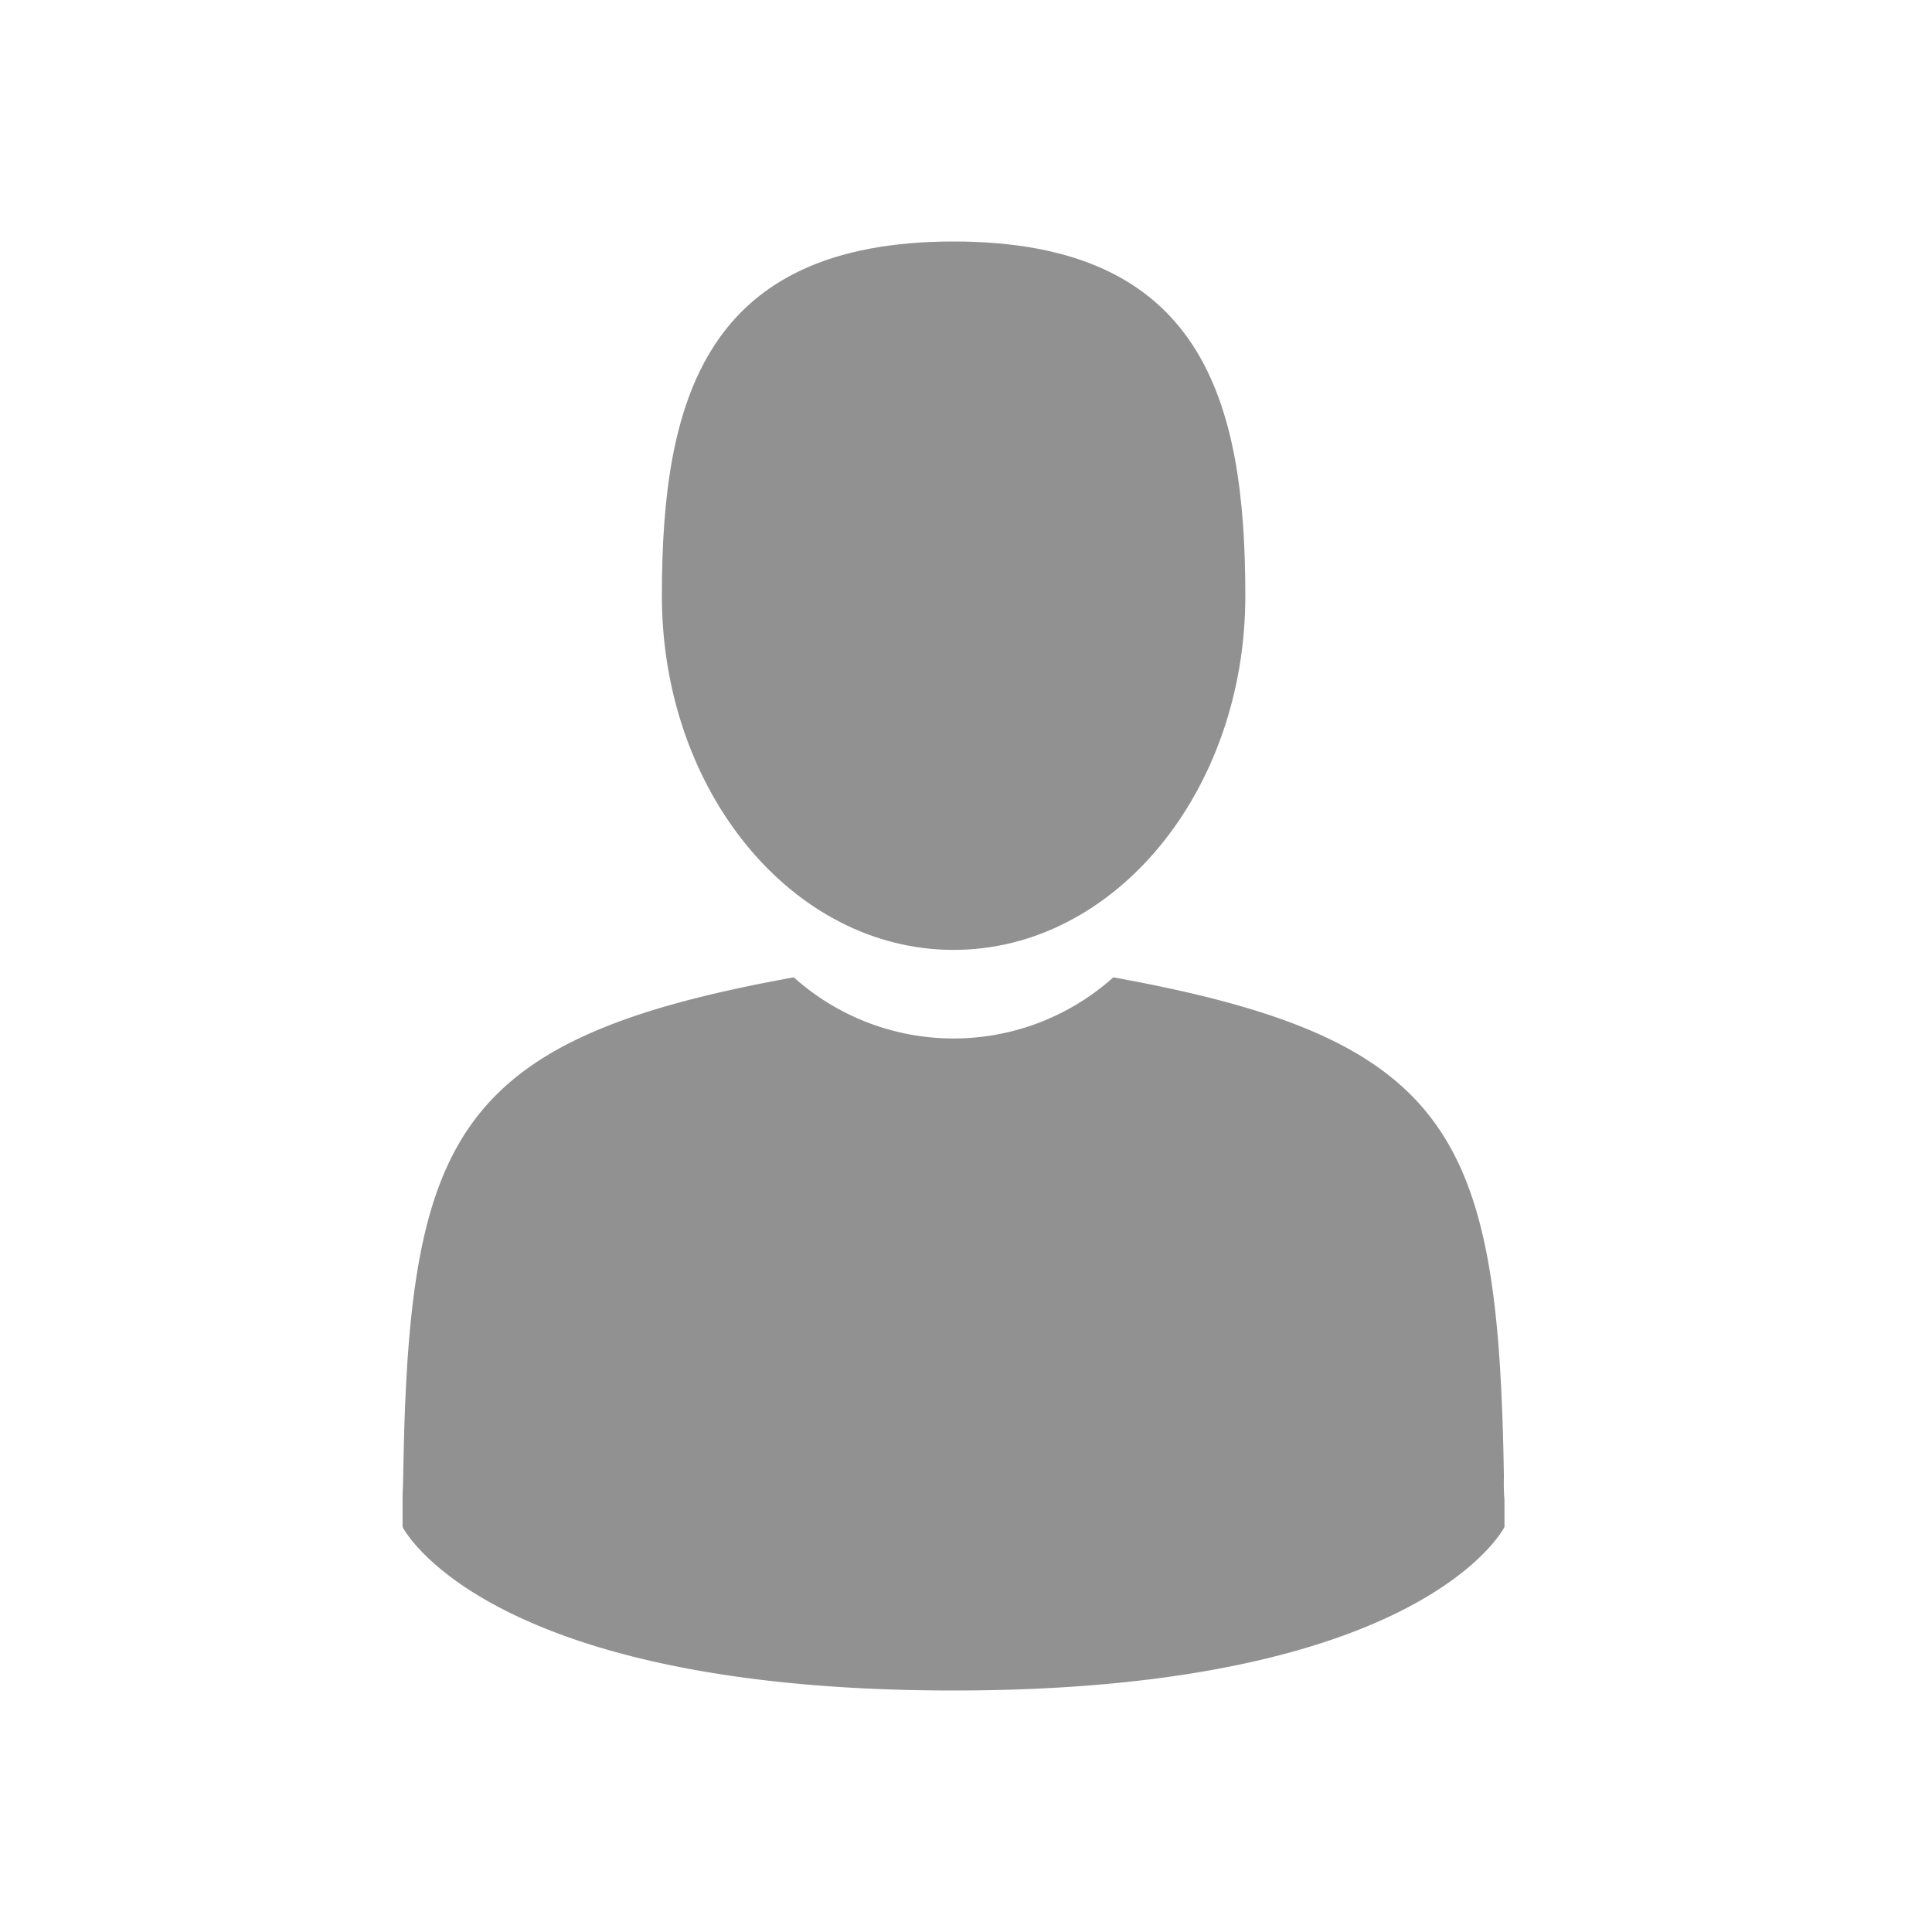 <svg id="more-info-client-icon" xmlns="http://www.w3.org/2000/svg" width="24" height="24" viewBox="0 0 24 24">
  <rect id="Rectangle_9383" data-name="Rectangle 9383" width="24" height="24" fill="none"/>
  <g id="man-user" transform="translate(-36.895 3)">
    <path id="Path_2448" data-name="Path 2448" d="M108.159,8.8c2,0,3.624-1.971,3.624-4.4S111.25,0,108.159,0s-3.624,1.971-3.624,4.4S106.158,8.8,108.159,8.8Z" transform="translate(-59.418)" fill="#919191"/>
    <path id="Path_2449" data-name="Path 2449" d="M41.9,300.448c0-.148,0-.042,0,0Z" transform="translate(0 -284.924)" fill="#919191"/>
    <path id="Path_2450" data-name="Path 2450" d="M308.085,301.621c0-.041,0-.281,0,0Z" transform="translate(-252.5 -285.981)" fill="#919191"/>
    <path id="Path_2451" data-name="Path 2451" d="M55.589,183.945c-.067-4.235-.62-5.441-4.852-6.205a2.973,2.973,0,0,1-3.969,0c-4.186.755-4.773,1.944-4.85,6.068-.006.337-.009.354-.01.315,0,.073,0,.209,0,.445,0,0,1.008,2.031,6.844,2.031s6.844-2.031,6.844-2.031c0-.152,0-.257,0-.329A2.722,2.722,0,0,1,55.589,183.945Z" transform="translate(-0.012 -168.599)" fill="#919191"/>
  </g>
</svg>
